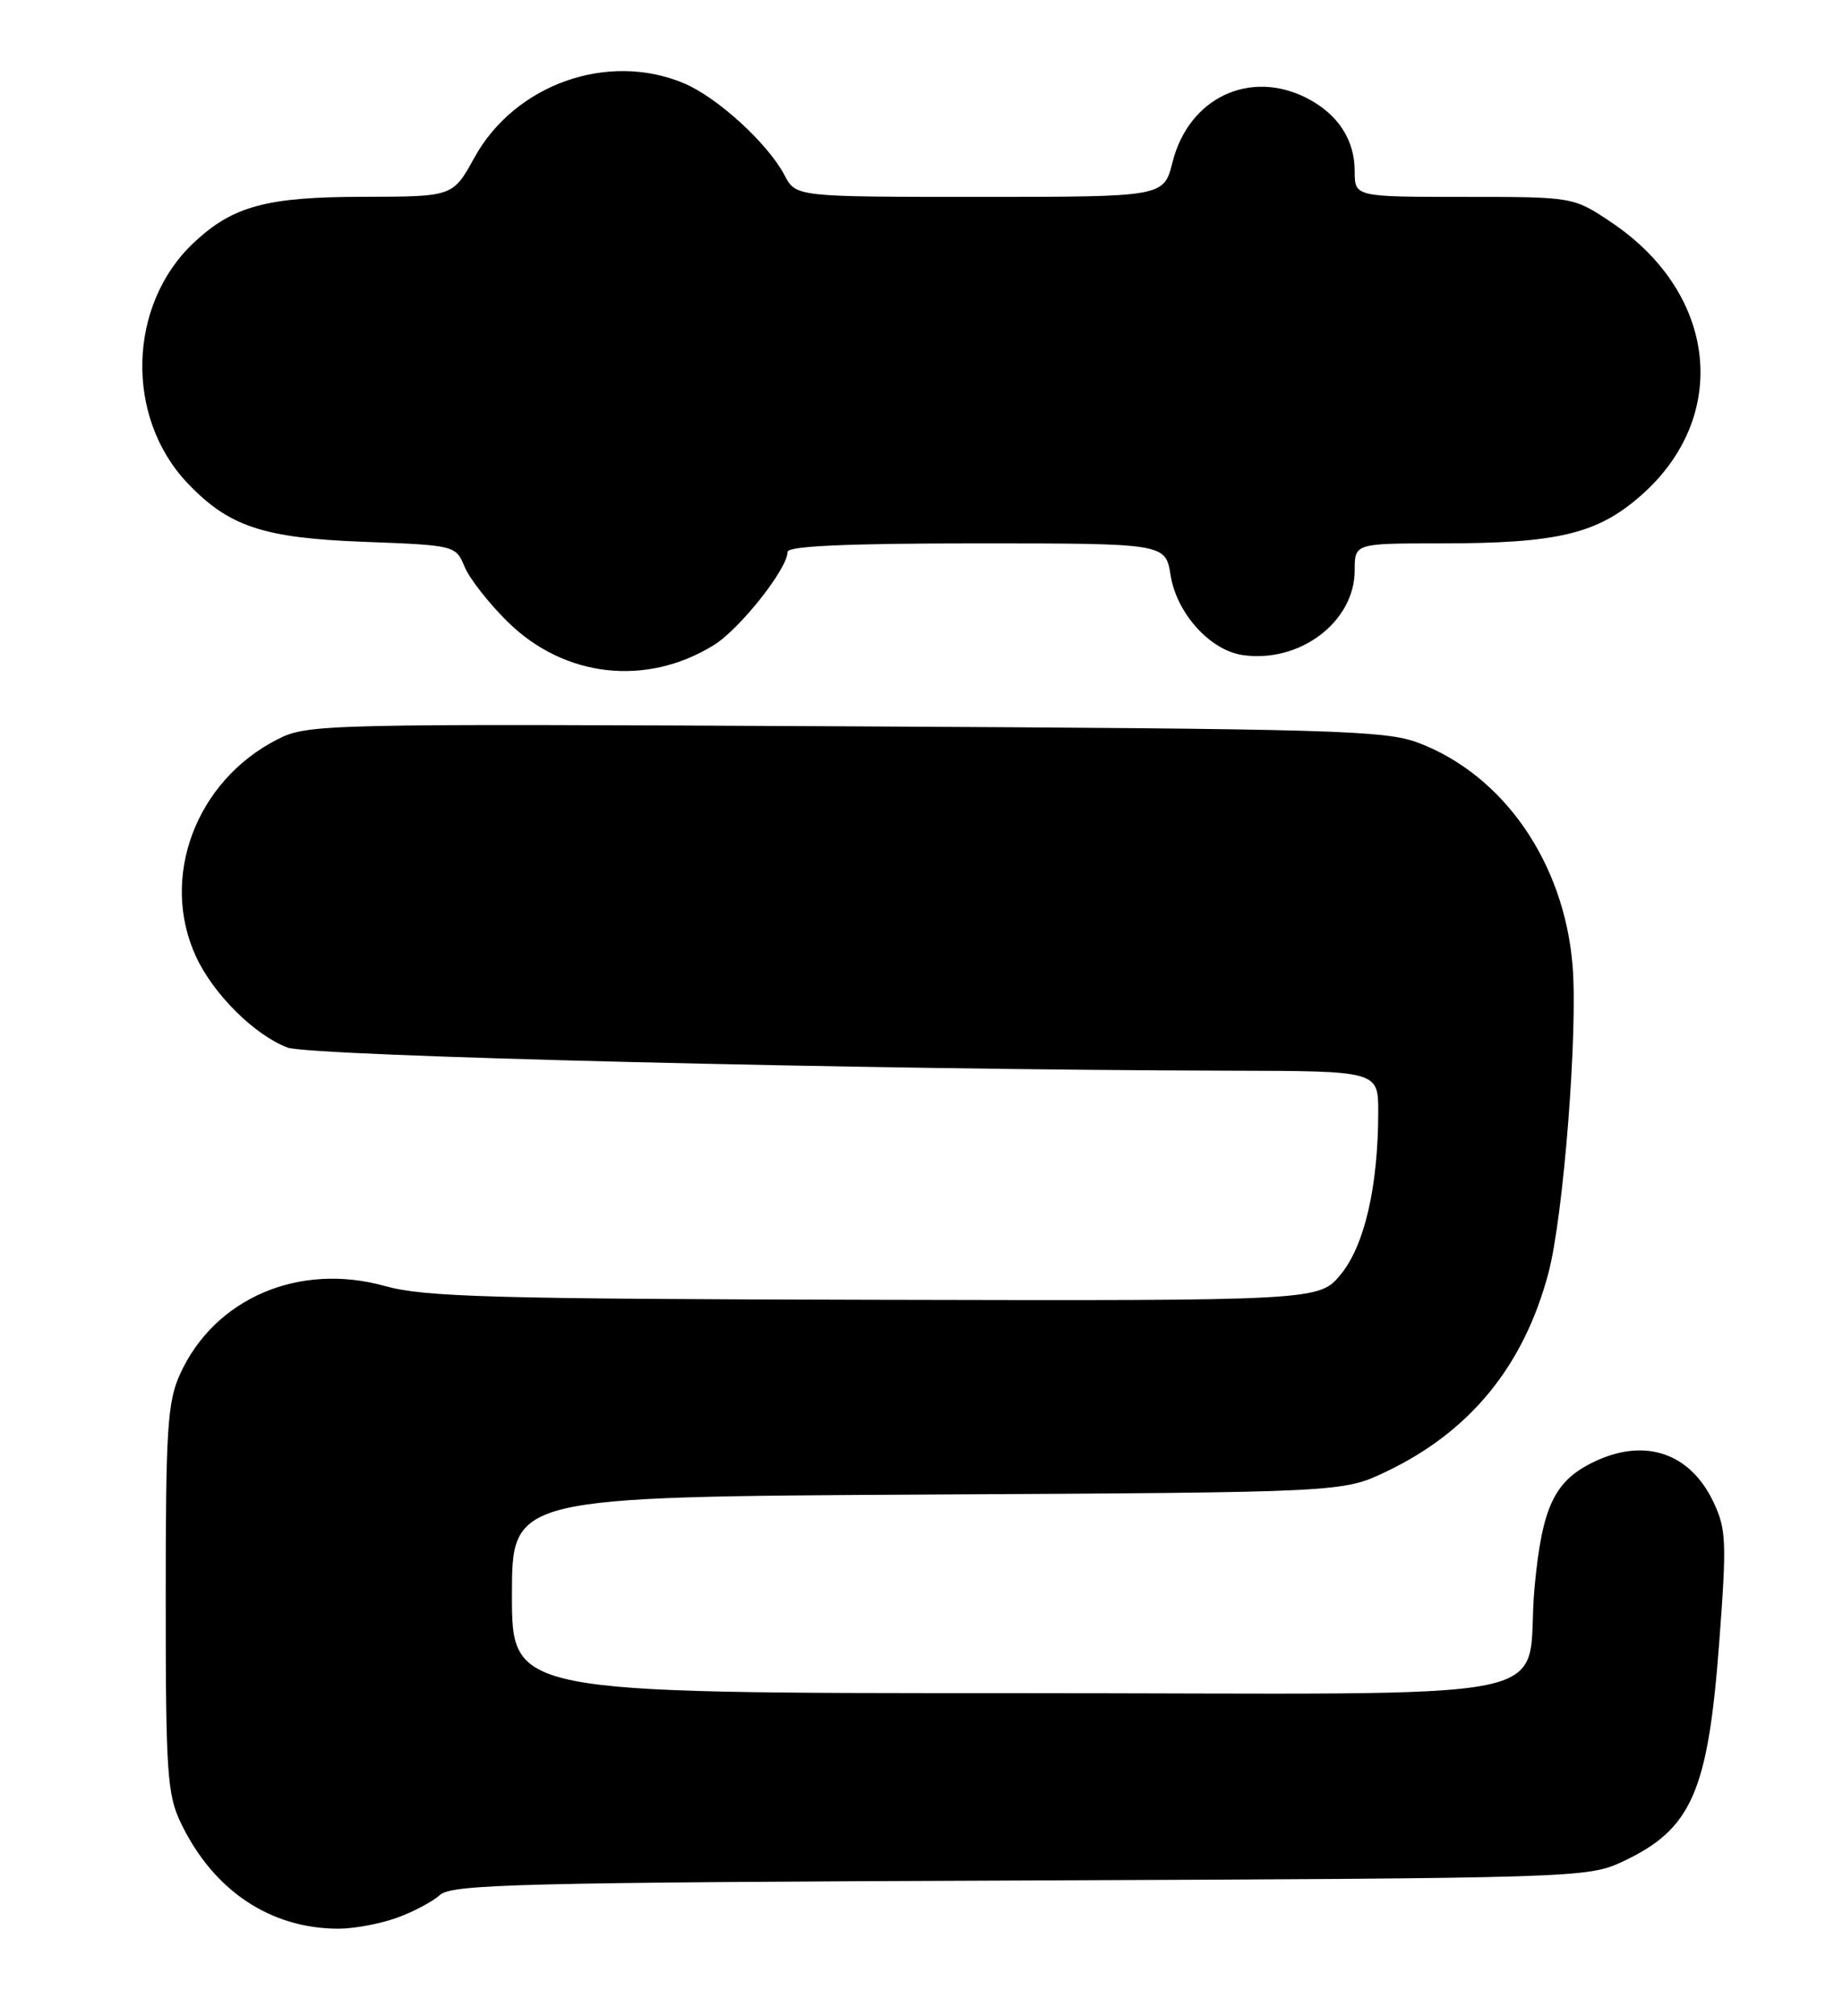 <?xml version="1.0" encoding="UTF-8" standalone="no"?>
<!DOCTYPE svg PUBLIC "-//W3C//DTD SVG 1.1//EN" "http://www.w3.org/Graphics/SVG/1.1/DTD/svg11.dtd" >
<svg xmlns="http://www.w3.org/2000/svg" xmlns:xlink="http://www.w3.org/1999/xlink" version="1.1" viewBox="0 0 234 256">
 <g >
 <path fill="currentColor"
d=" M 50.32 243.55 C 52.42 242.80 54.91 241.49 55.85 240.63 C 57.37 239.26 66.06 239.04 129.54 238.79 C 200.30 238.50 201.58 238.46 206.00 236.40 C 214.79 232.28 216.86 227.58 218.29 208.50 C 219.25 195.75 219.18 194.16 217.54 190.71 C 214.58 184.49 208.86 182.55 202.46 185.59 C 197.38 188.00 195.81 191.26 194.85 201.44 C 193.39 216.76 201.98 215.00 128.52 215.00 C 65.00 215.00 65.00 215.00 65.00 202.53 C 65.00 190.07 65.00 190.07 117.75 189.78 C 170.50 189.50 170.50 189.50 176.00 186.87 C 186.66 181.79 193.47 173.45 196.60 161.65 C 198.51 154.46 200.36 130.89 199.66 122.56 C 198.57 109.51 190.92 98.46 180.13 94.34 C 175.90 92.73 169.57 92.55 107.32 92.23 C 40.62 91.89 39.06 91.93 35.20 93.90 C 24.84 99.18 20.25 111.48 24.90 121.50 C 27.10 126.25 32.32 131.43 36.50 133.02 C 39.38 134.12 110.13 135.85 156.25 135.96 C 175.00 136.00 175.00 136.00 174.99 141.25 C 174.98 150.62 173.26 158.11 170.27 161.78 C 167.50 165.18 167.50 165.18 111.10 165.05 C 62.40 164.94 53.90 164.70 48.86 163.30 C 37.94 160.26 27.23 164.87 22.86 174.49 C 21.26 178.02 21.04 181.44 21.04 203.00 C 21.04 225.12 21.23 227.89 22.97 231.50 C 27.09 240.07 34.32 244.91 43.00 244.91 C 44.92 244.91 48.22 244.30 50.32 243.55 Z  M 90.63 81.92 C 93.94 79.87 100.00 72.21 100.00 70.07 C 100.00 69.34 107.62 69.00 123.99 69.00 C 147.98 69.00 147.98 69.00 148.63 73.06 C 149.40 77.88 153.63 82.57 157.76 83.18 C 165.02 84.24 172.00 78.97 172.00 72.42 C 172.00 69.00 172.00 69.00 182.95 69.00 C 197.79 69.00 202.81 67.80 208.36 62.91 C 219.74 52.90 218.05 37.28 204.61 28.25 C 199.77 25.00 199.77 25.00 185.89 25.00 C 172.00 25.00 172.00 25.00 172.00 21.72 C 172.00 17.76 169.88 14.51 165.99 12.49 C 158.71 8.73 150.93 12.41 148.87 20.60 C 147.76 25.00 147.76 25.00 124.41 25.00 C 101.05 25.00 101.05 25.00 99.61 22.25 C 97.48 18.20 91.04 12.32 86.78 10.55 C 77.13 6.53 65.35 10.73 60.23 20.02 C 57.50 24.97 57.50 24.97 46.22 24.99 C 33.85 25.00 29.59 26.15 24.62 30.80 C 16.22 38.68 15.84 52.95 23.80 61.34 C 29.04 66.86 33.41 68.32 46.18 68.80 C 57.78 69.24 57.86 69.26 58.99 71.97 C 59.61 73.47 62.08 76.63 64.49 78.99 C 71.68 86.05 82.06 87.21 90.63 81.92 Z "/>
</g>
</svg>